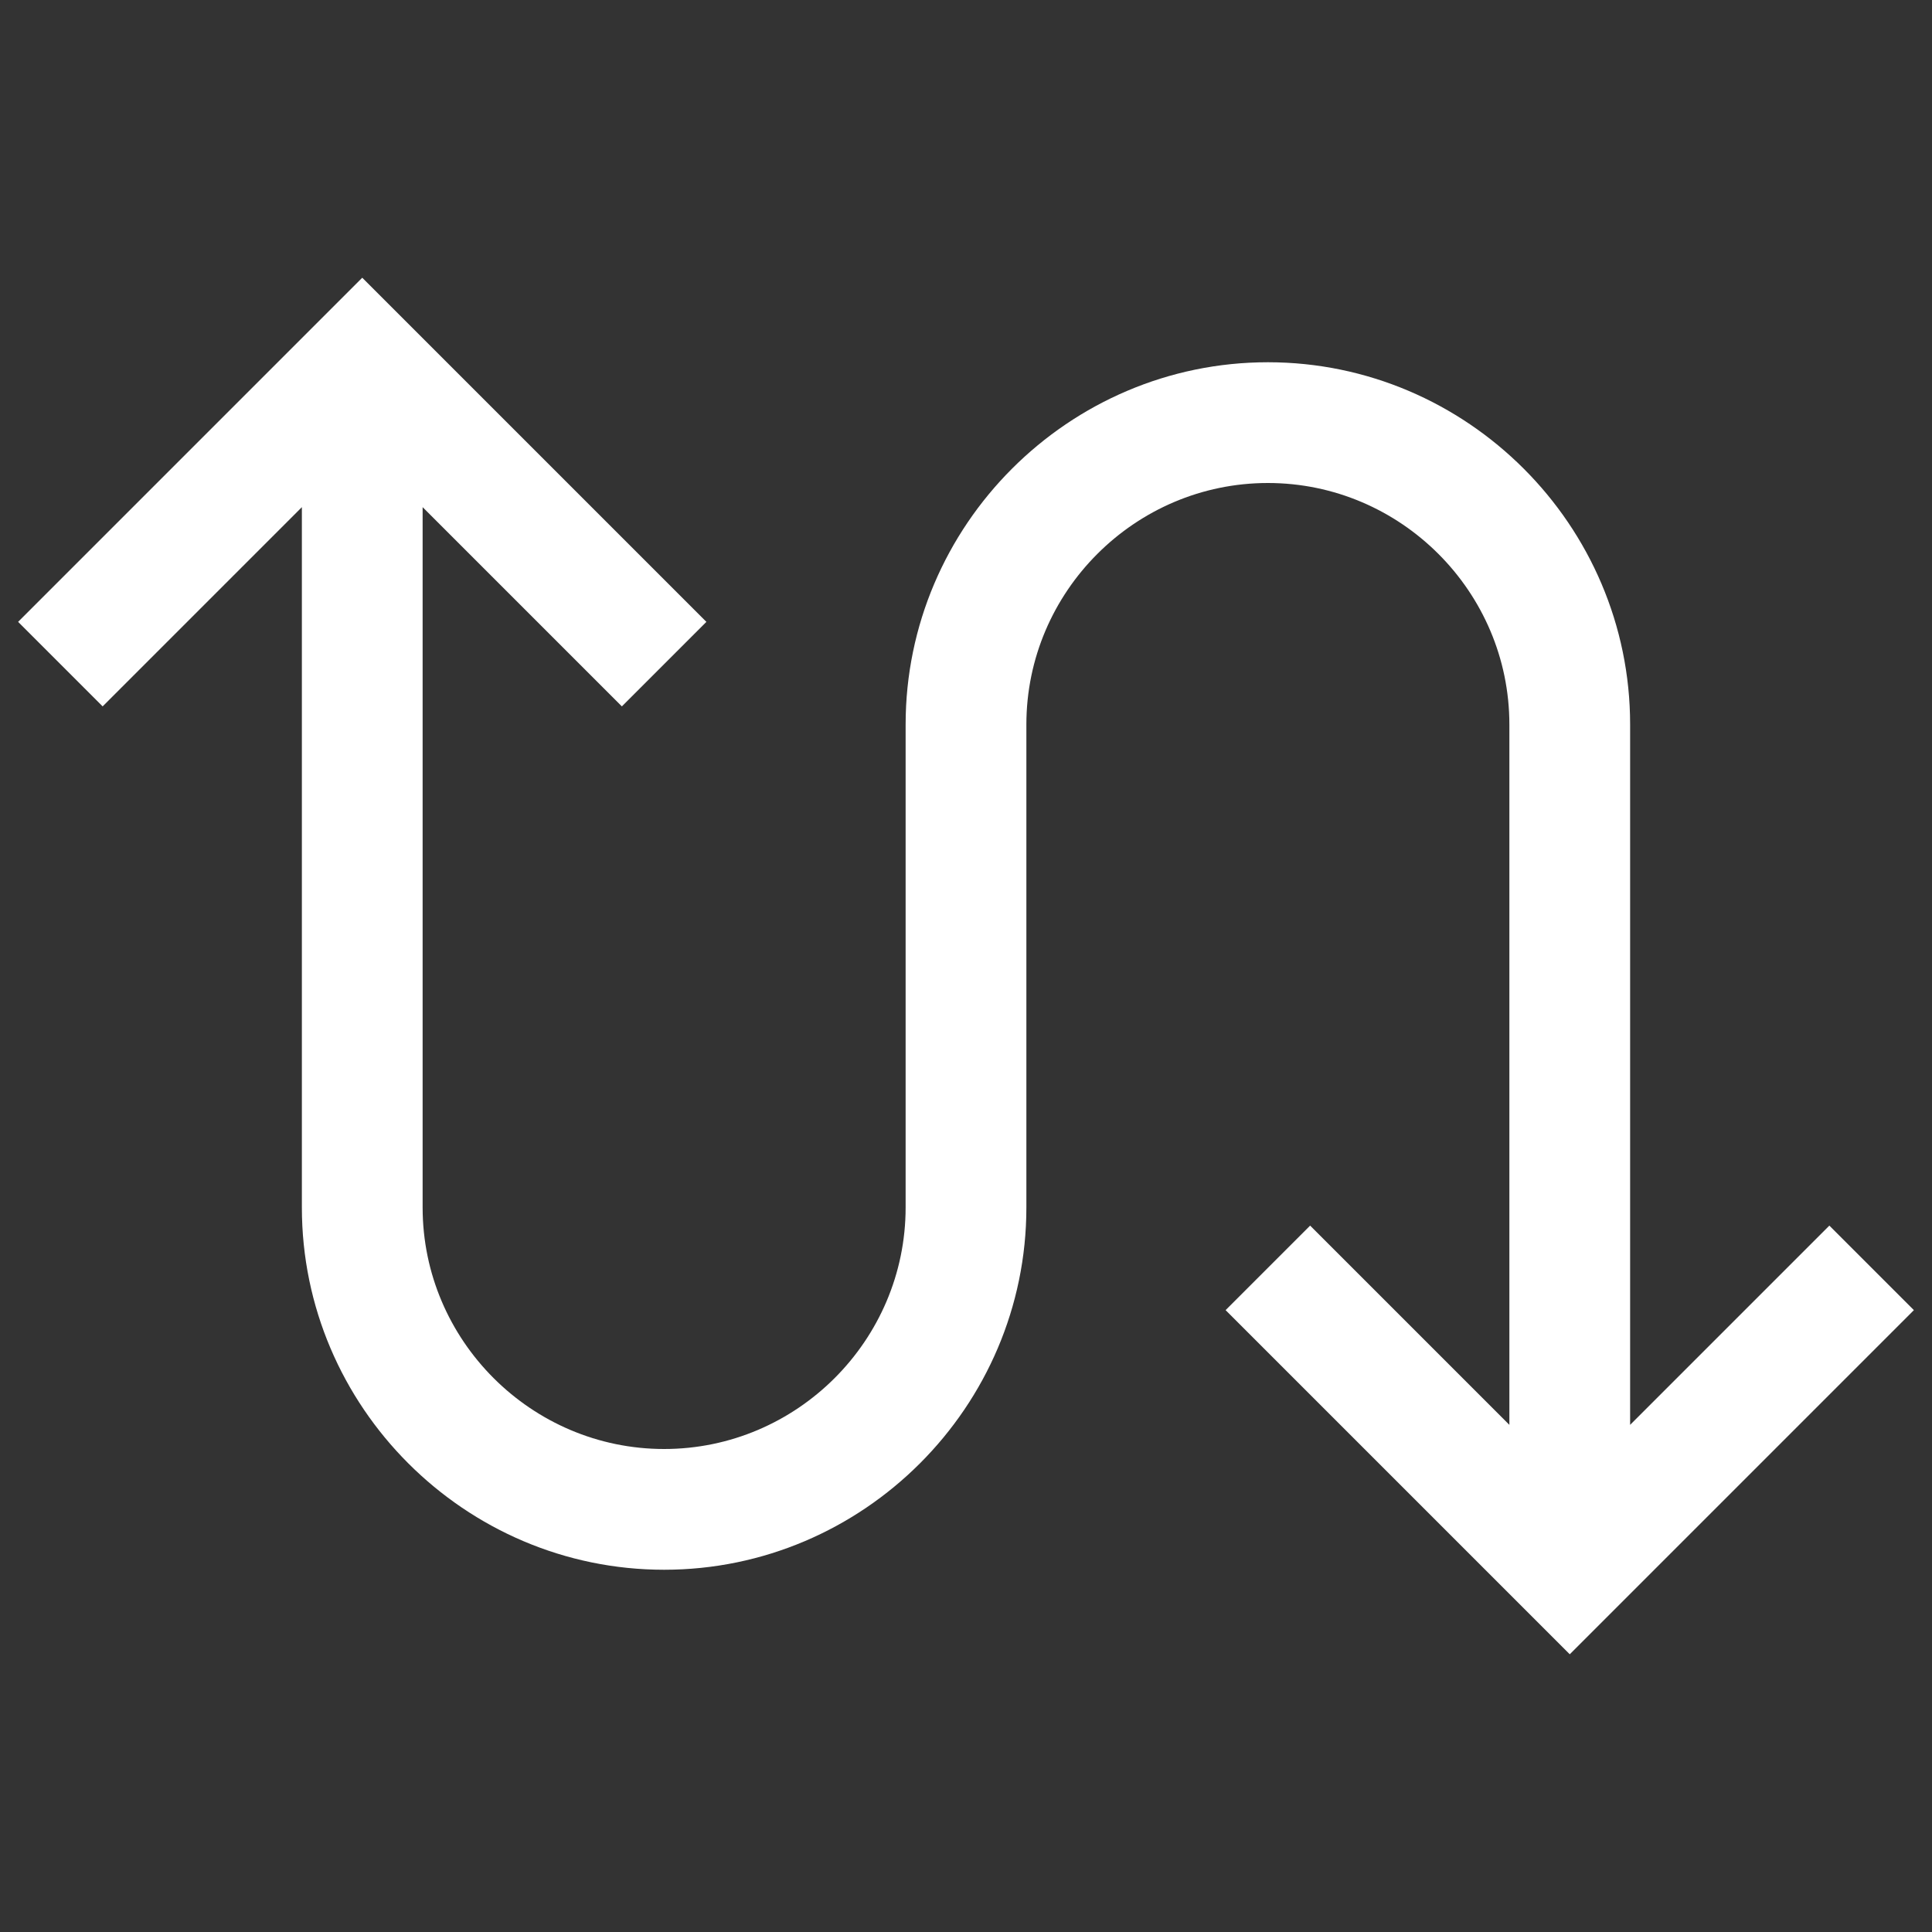 <?xml version="1.0" encoding="utf-8"?>
<!-- Generator: Adobe Illustrator 24.1.0, SVG Export Plug-In . SVG Version: 6.00 Build 0)  -->
<svg version="1.1" id="レイヤー_1" xmlns="http://www.w3.org/2000/svg" xmlns:xlink="http://www.w3.org/1999/xlink" x="0px"
	 y="0px" viewBox="0 0 32 32" style="enable-background:new 0 0 32 32;" xml:space="preserve">
<rect x="0" y="0" width="32" height="32" fill="#333333" stroke="none"/>
<style type="text/css">
	.st0{fill:#FFFFFF;}
</style>
<path class="st0" d="M6,4.6l-5.7,5.7l1.4,1.4L5,8.4V20c0,3.3,2.7,6,6,6s6-2.7,6-6v-8c0-2.2,1.8-4,4-4s4,1.8,4,4v11.6l-3.3-3.3
	l-1.4,1.4l5.7,5.7l5.7-5.7l-1.4-1.4L27,23.6V12c0-3.3-2.7-6-6-6s-6,2.7-6,6v8c0,2.2-1.8,4-4,4s-4-1.8-4-4V8.4l3.3,3.3l1.4-1.4L6,4.6
	z"/>
</svg>
